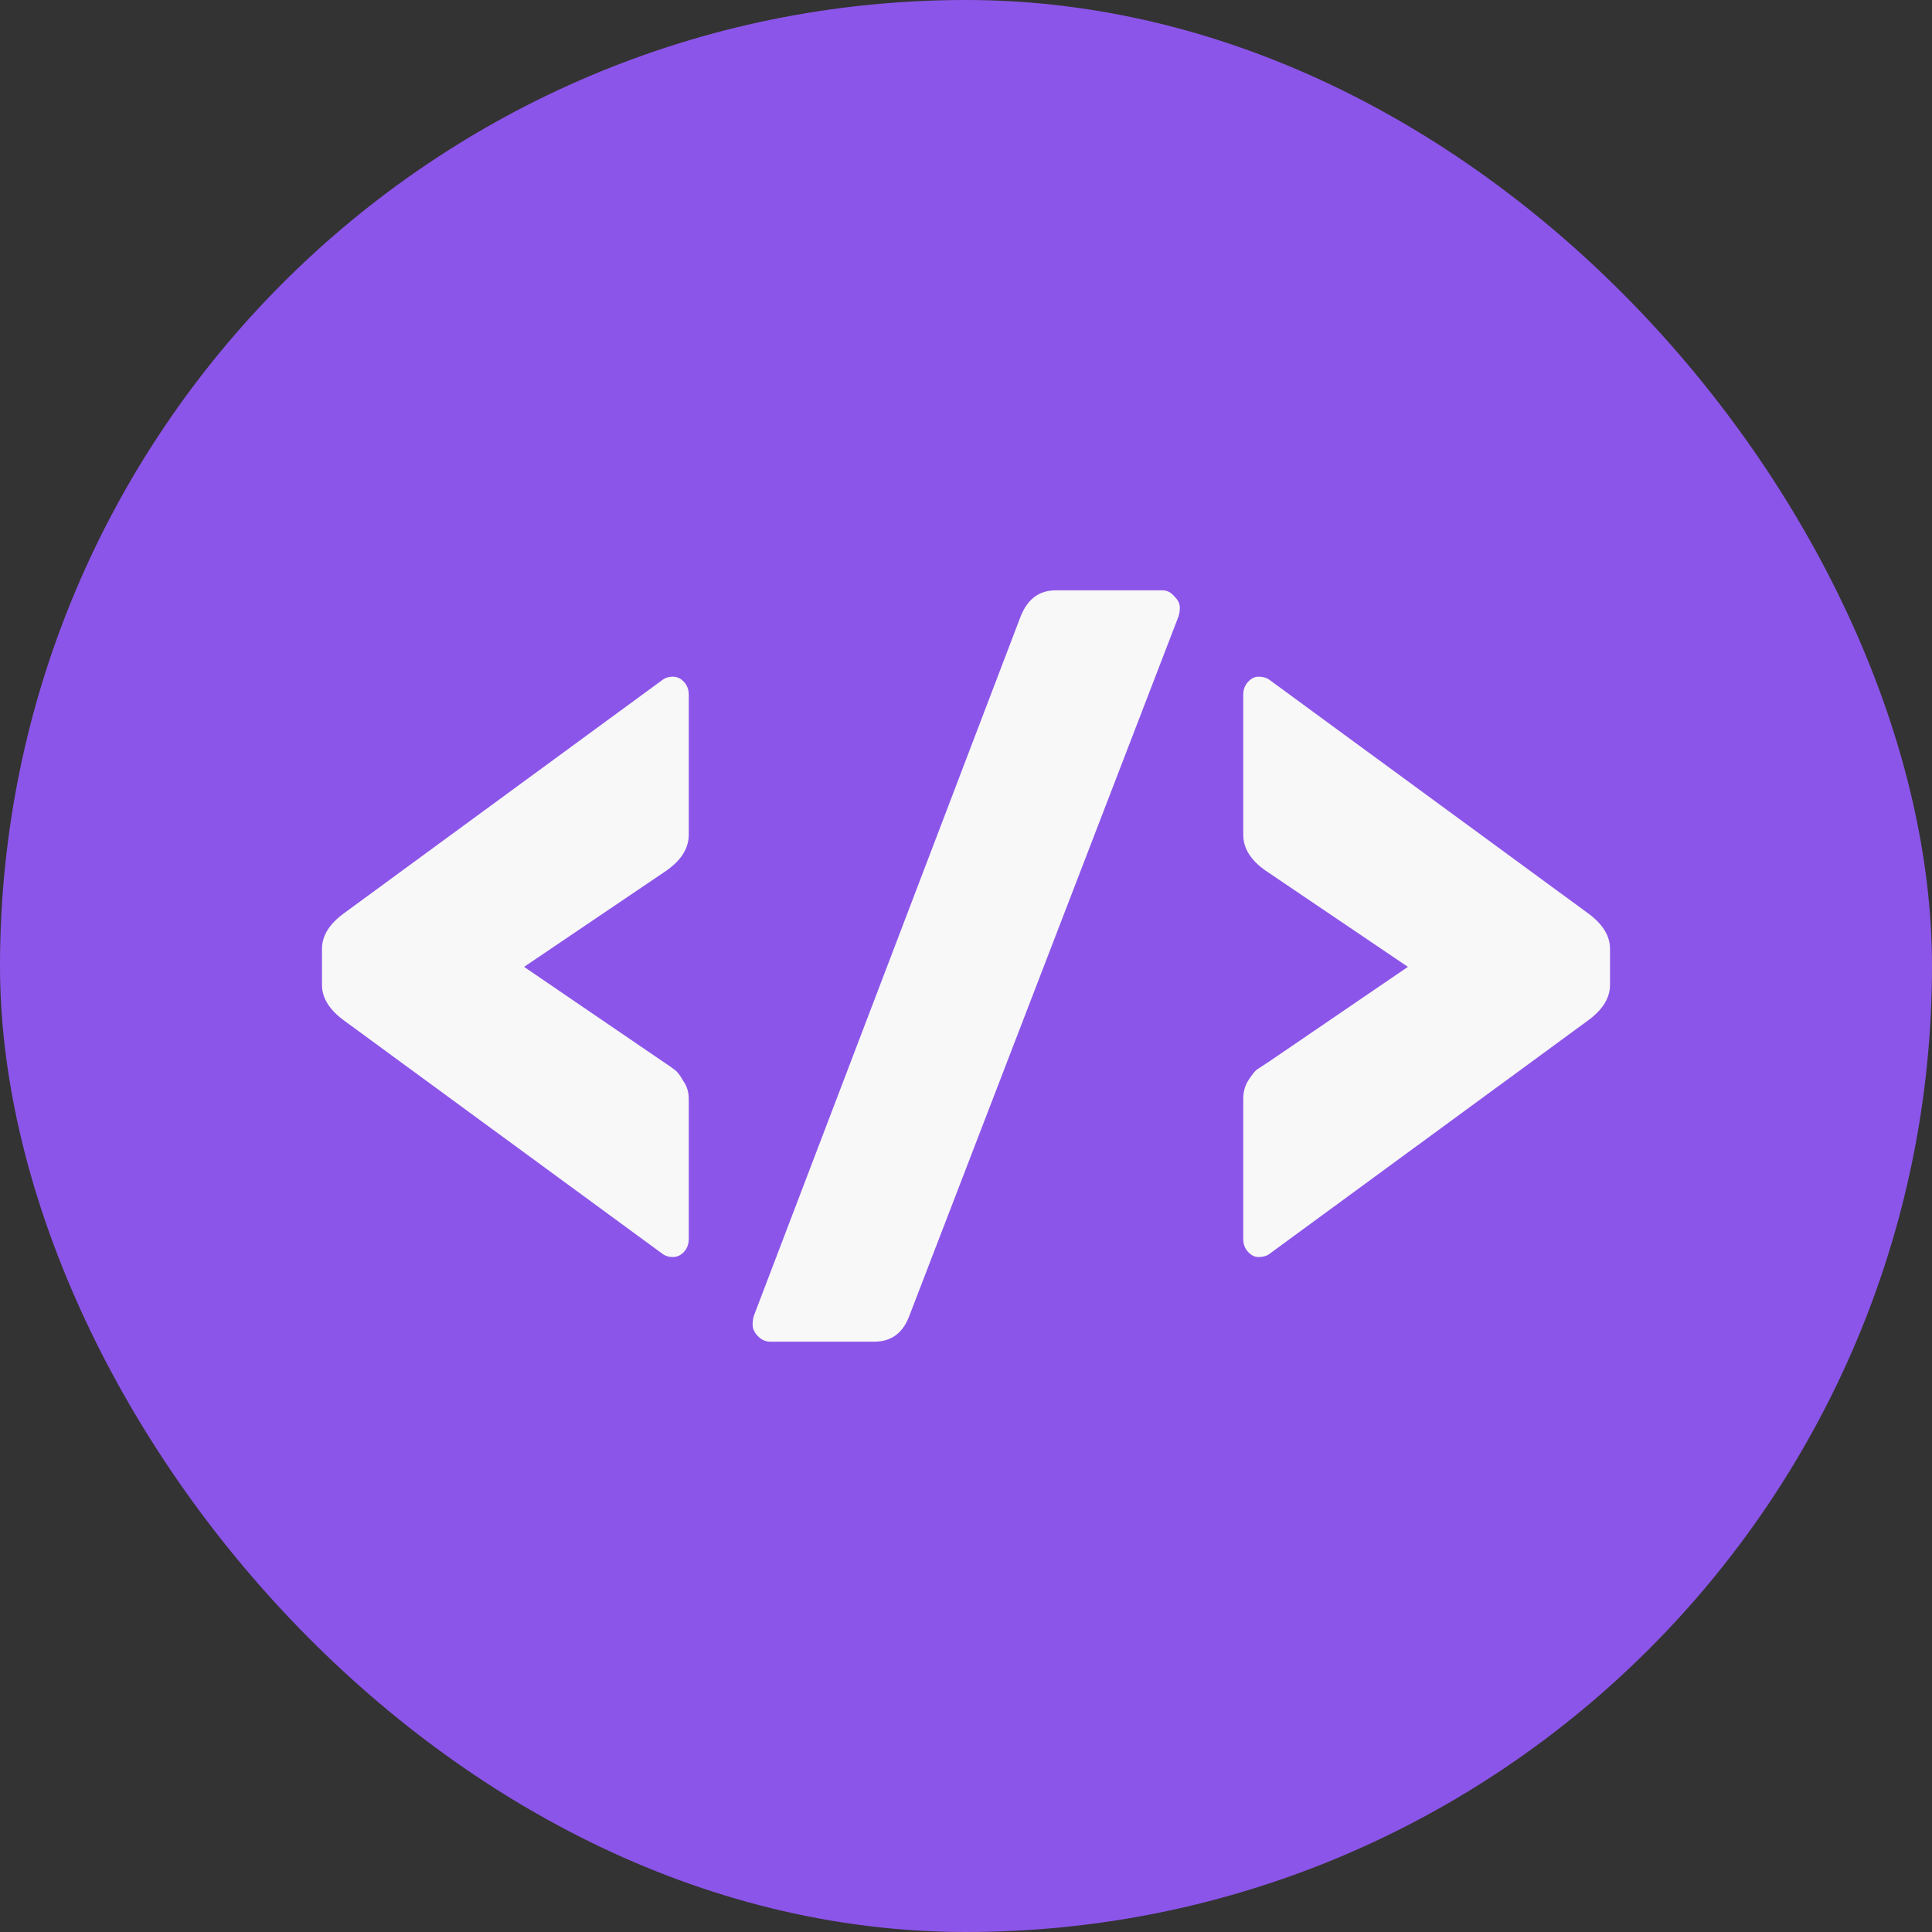 <svg width="72" height="72" viewBox="0 0 72 72" fill="none" xmlns="http://www.w3.org/2000/svg">
<rect x="0" y="0" width="72" height="72" fill="#333333" stroke="none"/>
<g id="Frame 84">
<rect width="72" height="72" rx="36" fill="#8C55E9"/>
<g id="&#60;/&#62;">
<path d="M12 36.708V35.356C12 34.863 12.287 34.412 12.86 34.005L24.72 25.315C24.818 25.251 24.937 25.218 25.075 25.218C25.233 25.218 25.372 25.283 25.49 25.412C25.609 25.54 25.668 25.701 25.668 25.894V31.108C25.668 31.644 25.352 32.117 24.72 32.524L19.531 36.032L24.72 39.572C24.917 39.701 25.055 39.798 25.135 39.862C25.233 39.926 25.342 40.066 25.461 40.281C25.599 40.474 25.668 40.699 25.668 40.956V46.17C25.668 46.363 25.609 46.524 25.49 46.653C25.372 46.782 25.233 46.846 25.075 46.846C24.937 46.846 24.818 46.814 24.72 46.749L12.86 38.06C12.287 37.652 12 37.202 12 36.708Z" fill="#F8F8F8"/>
<path d="M39.344 22H43.317C43.495 22 43.643 22.075 43.762 22.225C43.9 22.354 43.969 22.494 43.969 22.644C43.969 22.772 43.95 22.89 43.91 22.998L33.889 49.035C33.651 49.678 33.217 50 32.584 50H28.7C28.522 50 28.364 49.925 28.226 49.775C28.107 49.646 28.048 49.507 28.048 49.356C28.048 49.228 28.067 49.11 28.107 49.002L38.039 22.965C38.296 22.322 38.731 22 39.344 22Z" fill="#F8F8F8"/>
<path d="M60 35.356V36.708C60 37.202 59.713 37.652 59.14 38.06L47.281 46.749C47.182 46.814 47.053 46.846 46.895 46.846C46.757 46.846 46.628 46.782 46.51 46.653C46.391 46.524 46.332 46.363 46.332 46.17V40.956C46.332 40.699 46.391 40.474 46.51 40.281C46.648 40.066 46.757 39.926 46.836 39.862C46.935 39.798 47.083 39.701 47.281 39.572L52.469 36.032L47.281 32.524C46.648 32.117 46.332 31.644 46.332 31.108V25.894C46.332 25.701 46.391 25.54 46.51 25.412C46.628 25.283 46.757 25.218 46.895 25.218C47.053 25.218 47.182 25.251 47.281 25.315L59.14 34.005C59.713 34.412 60 34.863 60 35.356Z" fill="#F8F8F8"/>
</g>
</g>
</svg>

